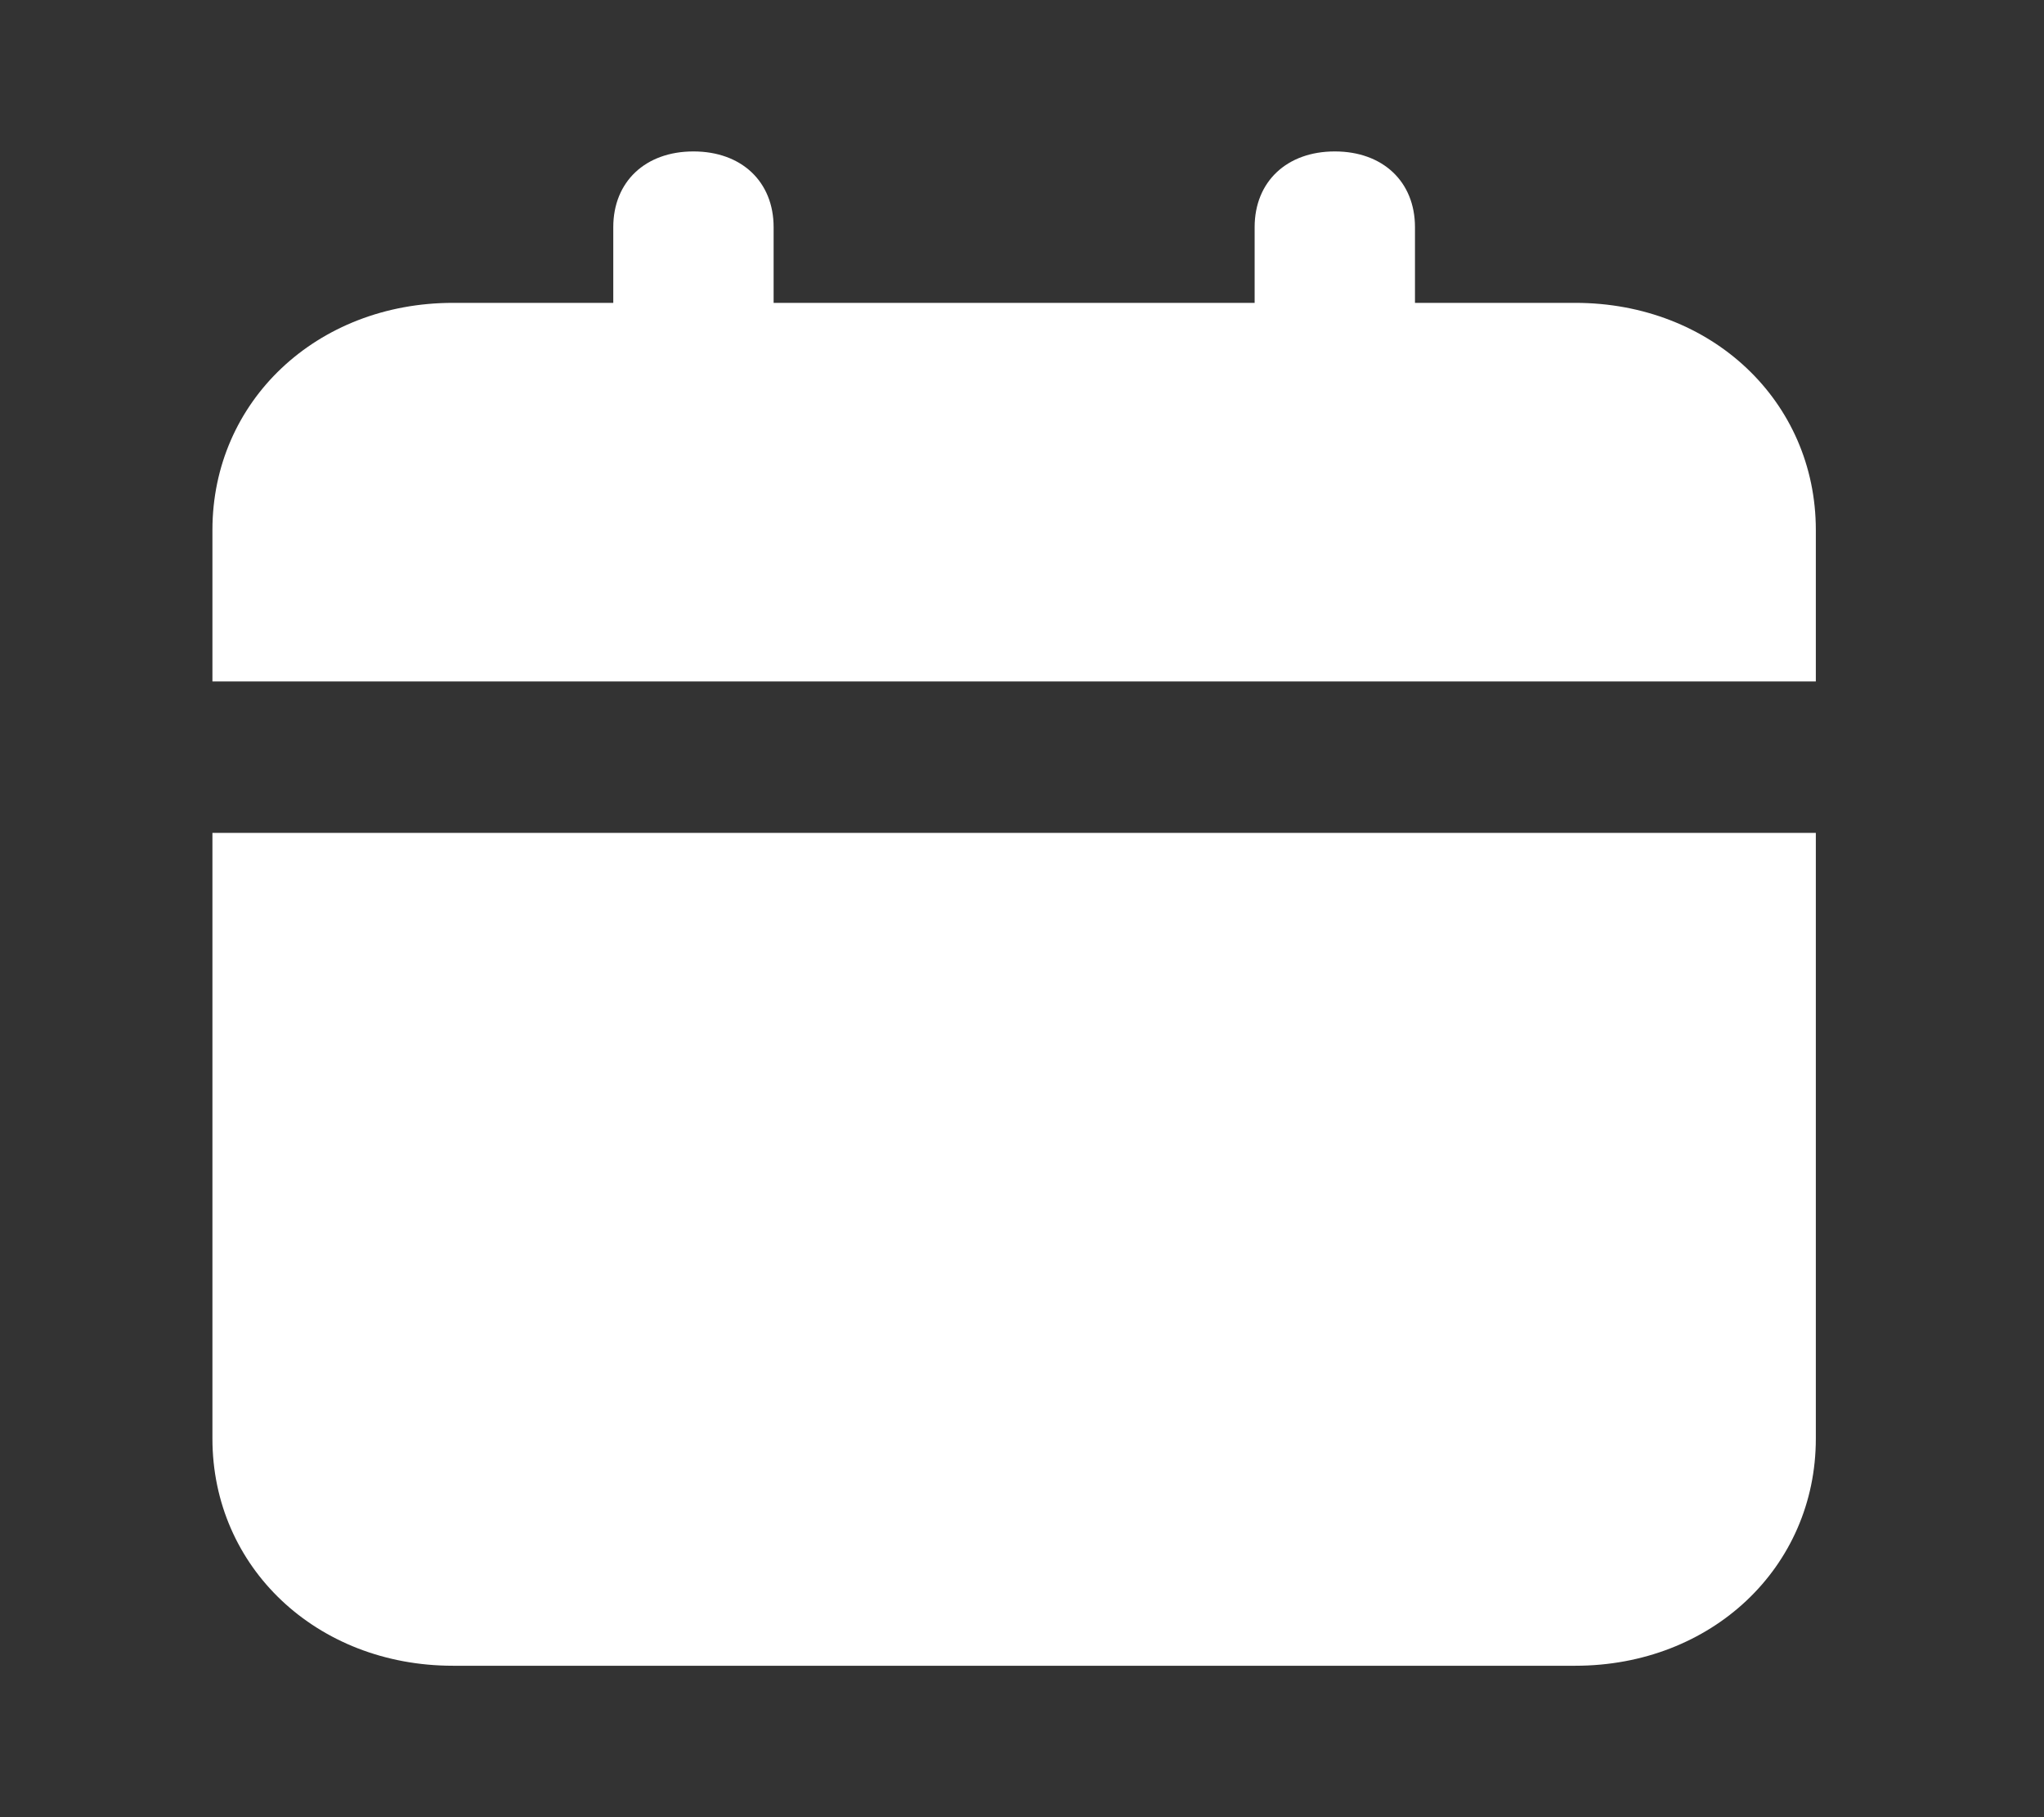 <svg width="27" height="24" viewBox="0 0 27 24" fill="none" xmlns="http://www.w3.org/2000/svg">
<rect x="0" y="0" width="27" height="24" fill="#333333" stroke="none"/>
<g id="uis:calender">
<path id="Vector" d="M2.806 19C2.806 20.7 4.183 22 5.983 22H20.809C22.609 22 23.986 20.7 23.986 19V11H2.806V19ZM20.809 4H18.691V3C18.691 2.4 18.267 2 17.632 2C16.997 2 16.573 2.4 16.573 3V4H10.219V3C10.219 2.4 9.796 2 9.16 2C8.525 2 8.101 2.4 8.101 3V4H5.983C4.183 4 2.806 5.3 2.806 7V9H23.986V7C23.986 5.3 22.609 4 20.809 4Z" fill="white"/>
</g>
</svg>
